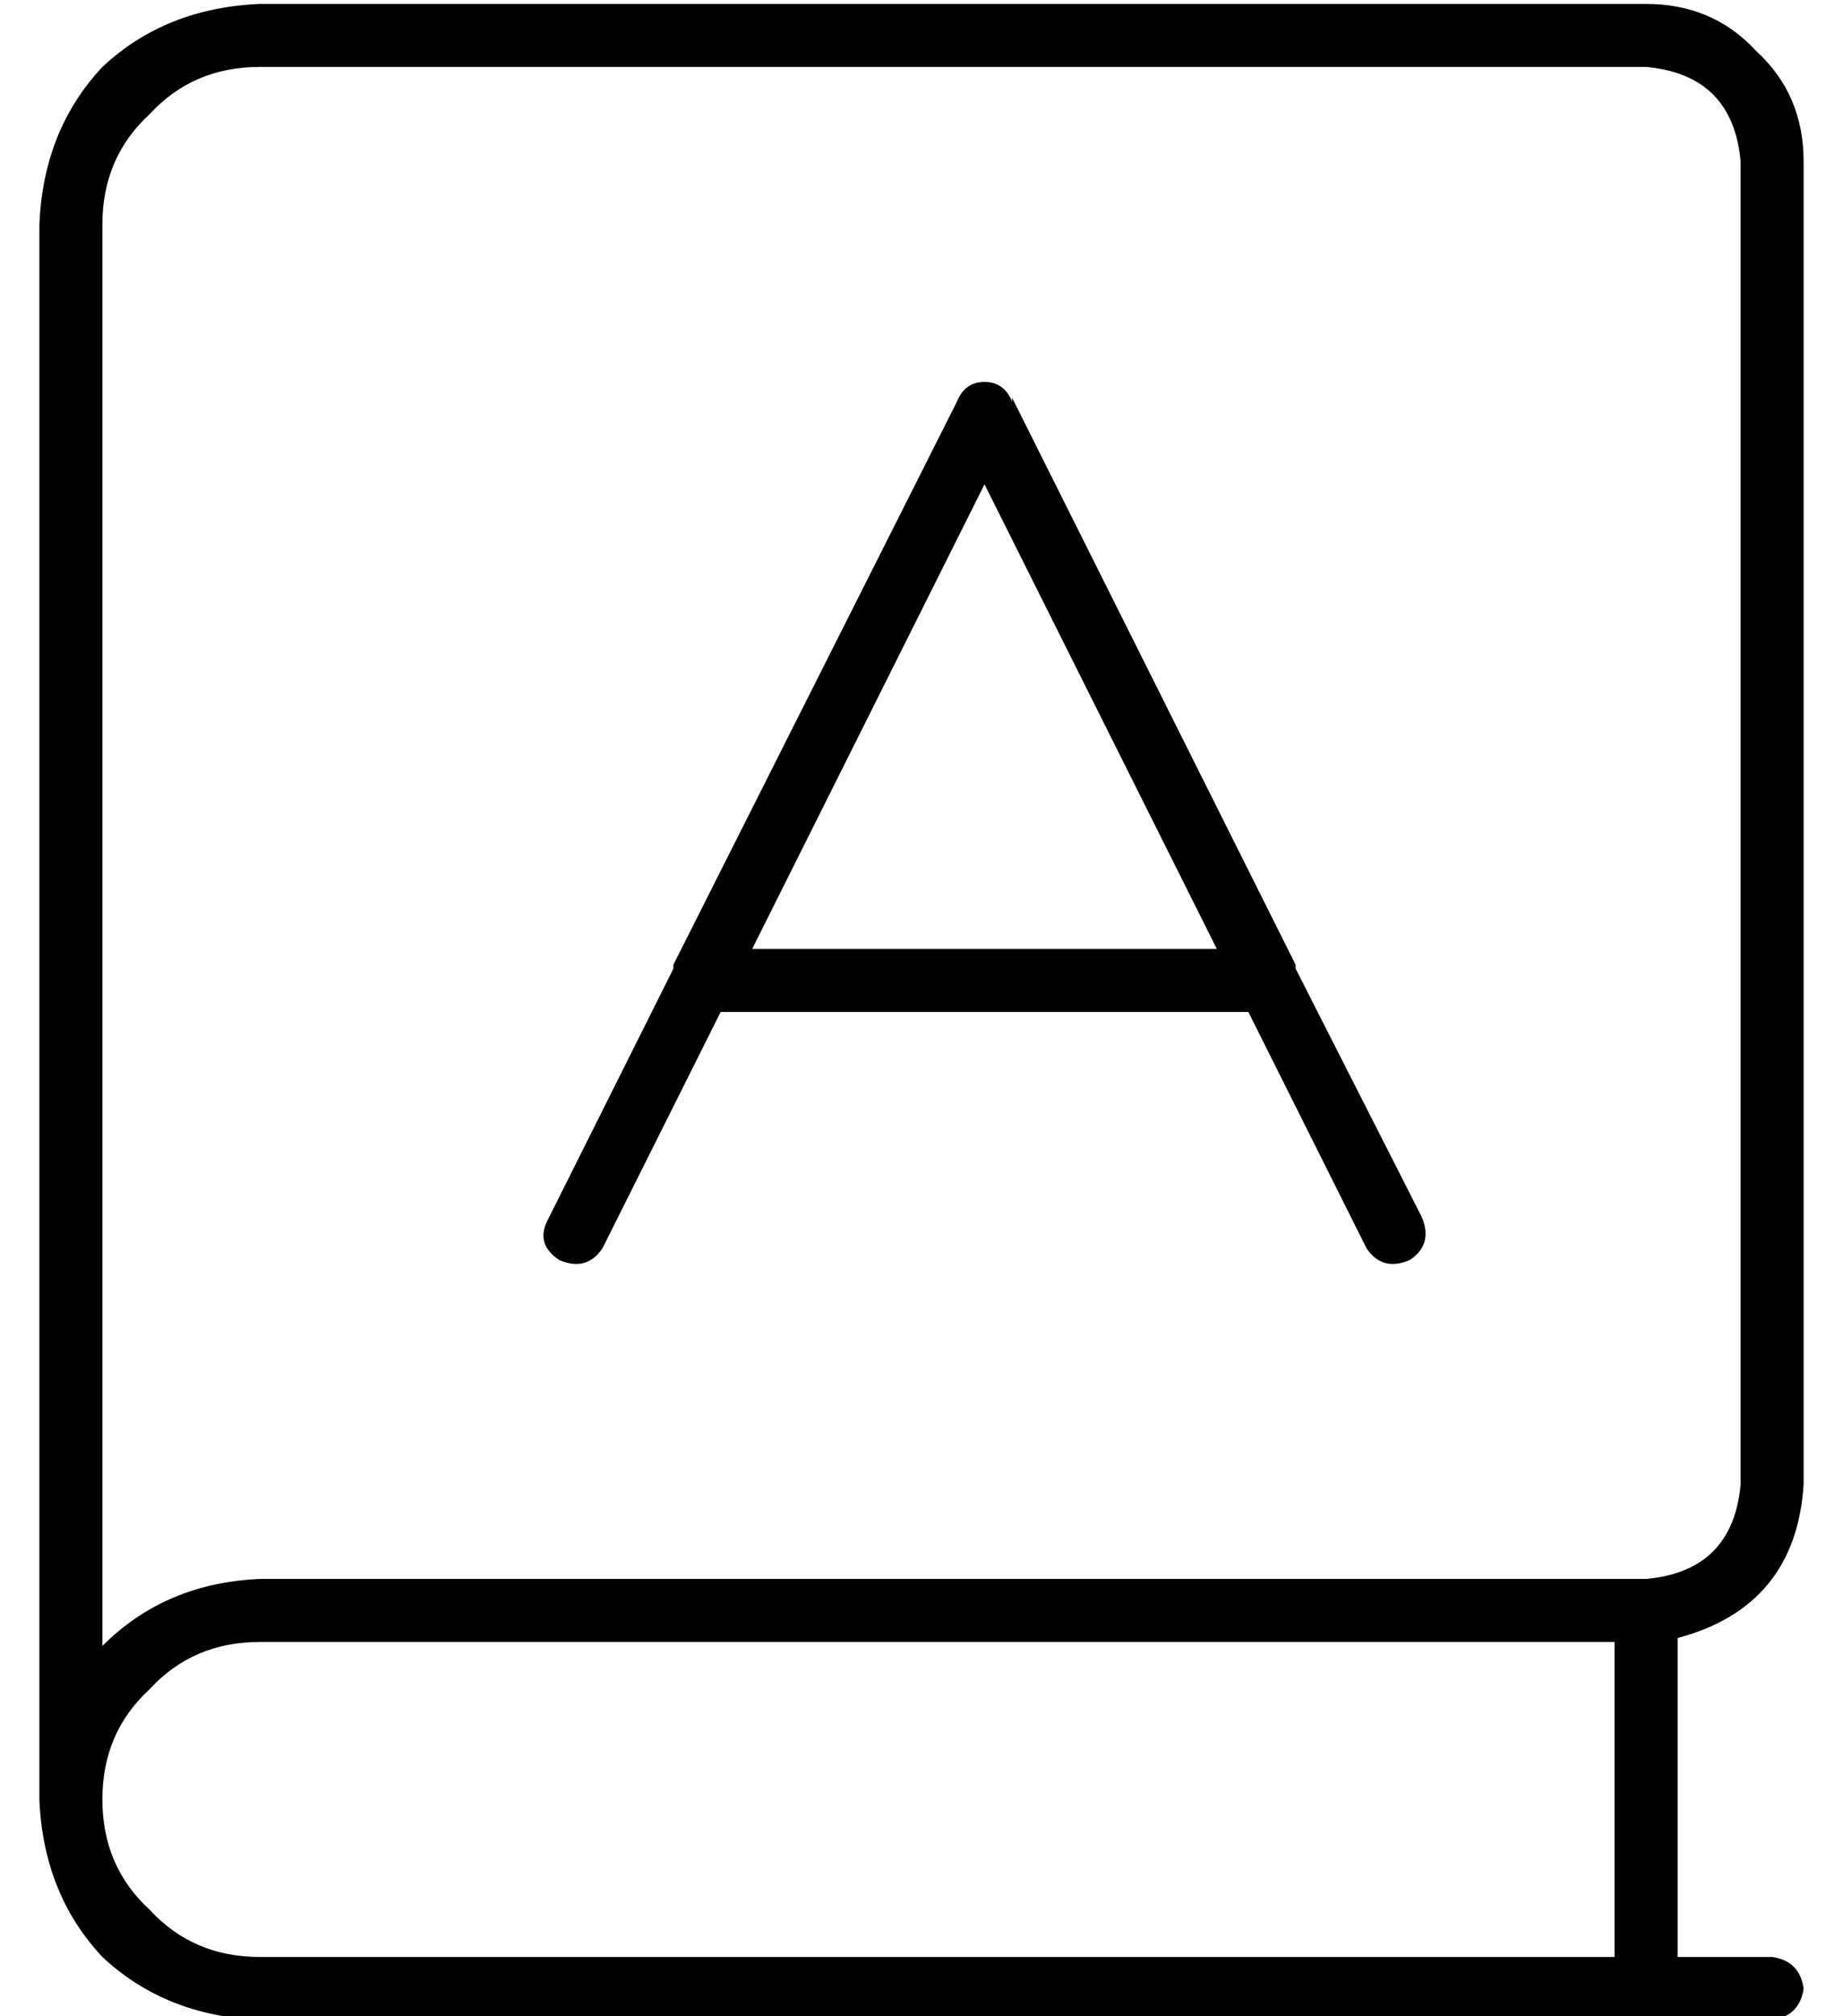 <?xml version="1.0" standalone="no"?>
<!DOCTYPE svg PUBLIC "-//W3C//DTD SVG 1.1//EN" "http://www.w3.org/Graphics/SVG/1.1/DTD/svg11.dtd" >
<svg xmlns="http://www.w3.org/2000/svg" xmlns:xlink="http://www.w3.org/1999/xlink" version="1.1" viewBox="-10 -40 468 512">
   <path fill="currentColor"
d="M0 17q1 -24 16 -40v0v0q16 -15 40 -16h352v0q17 0 28 12q12 11 12 28v336v0q-2 31 -32 39v81v0h24v0q7 1 8 8q-1 7 -8 8h-384v0q-24 -1 -40 -16q-15 -16 -16 -40v-400v0zM56 377q-17 0 -28 12v0v0q-12 11 -12 28t12 28q11 12 28 12h344v0v-80v0h-344v0zM16 378
q16 -16 40 -17h352v0q22 -2 24 -24v-336v0q-2 -22 -24 -24h-352v0q-17 0 -28 12q-12 11 -12 28v361v0zM247 61l72 144l-72 -144l72 144v1v0l32 63v0q3 7 -3 11q-7 3 -11 -3l-30 -60v0h-134v0l-30 60v0q-4 6 -11 3q-6 -4 -3 -10l32 -64v0v-1v0l72 -143v0q2 -5 7 -5t7 5v-1z
M299 201l-59 -118l59 118l-59 -118l-59 118v0h118v0z" />
</svg>
